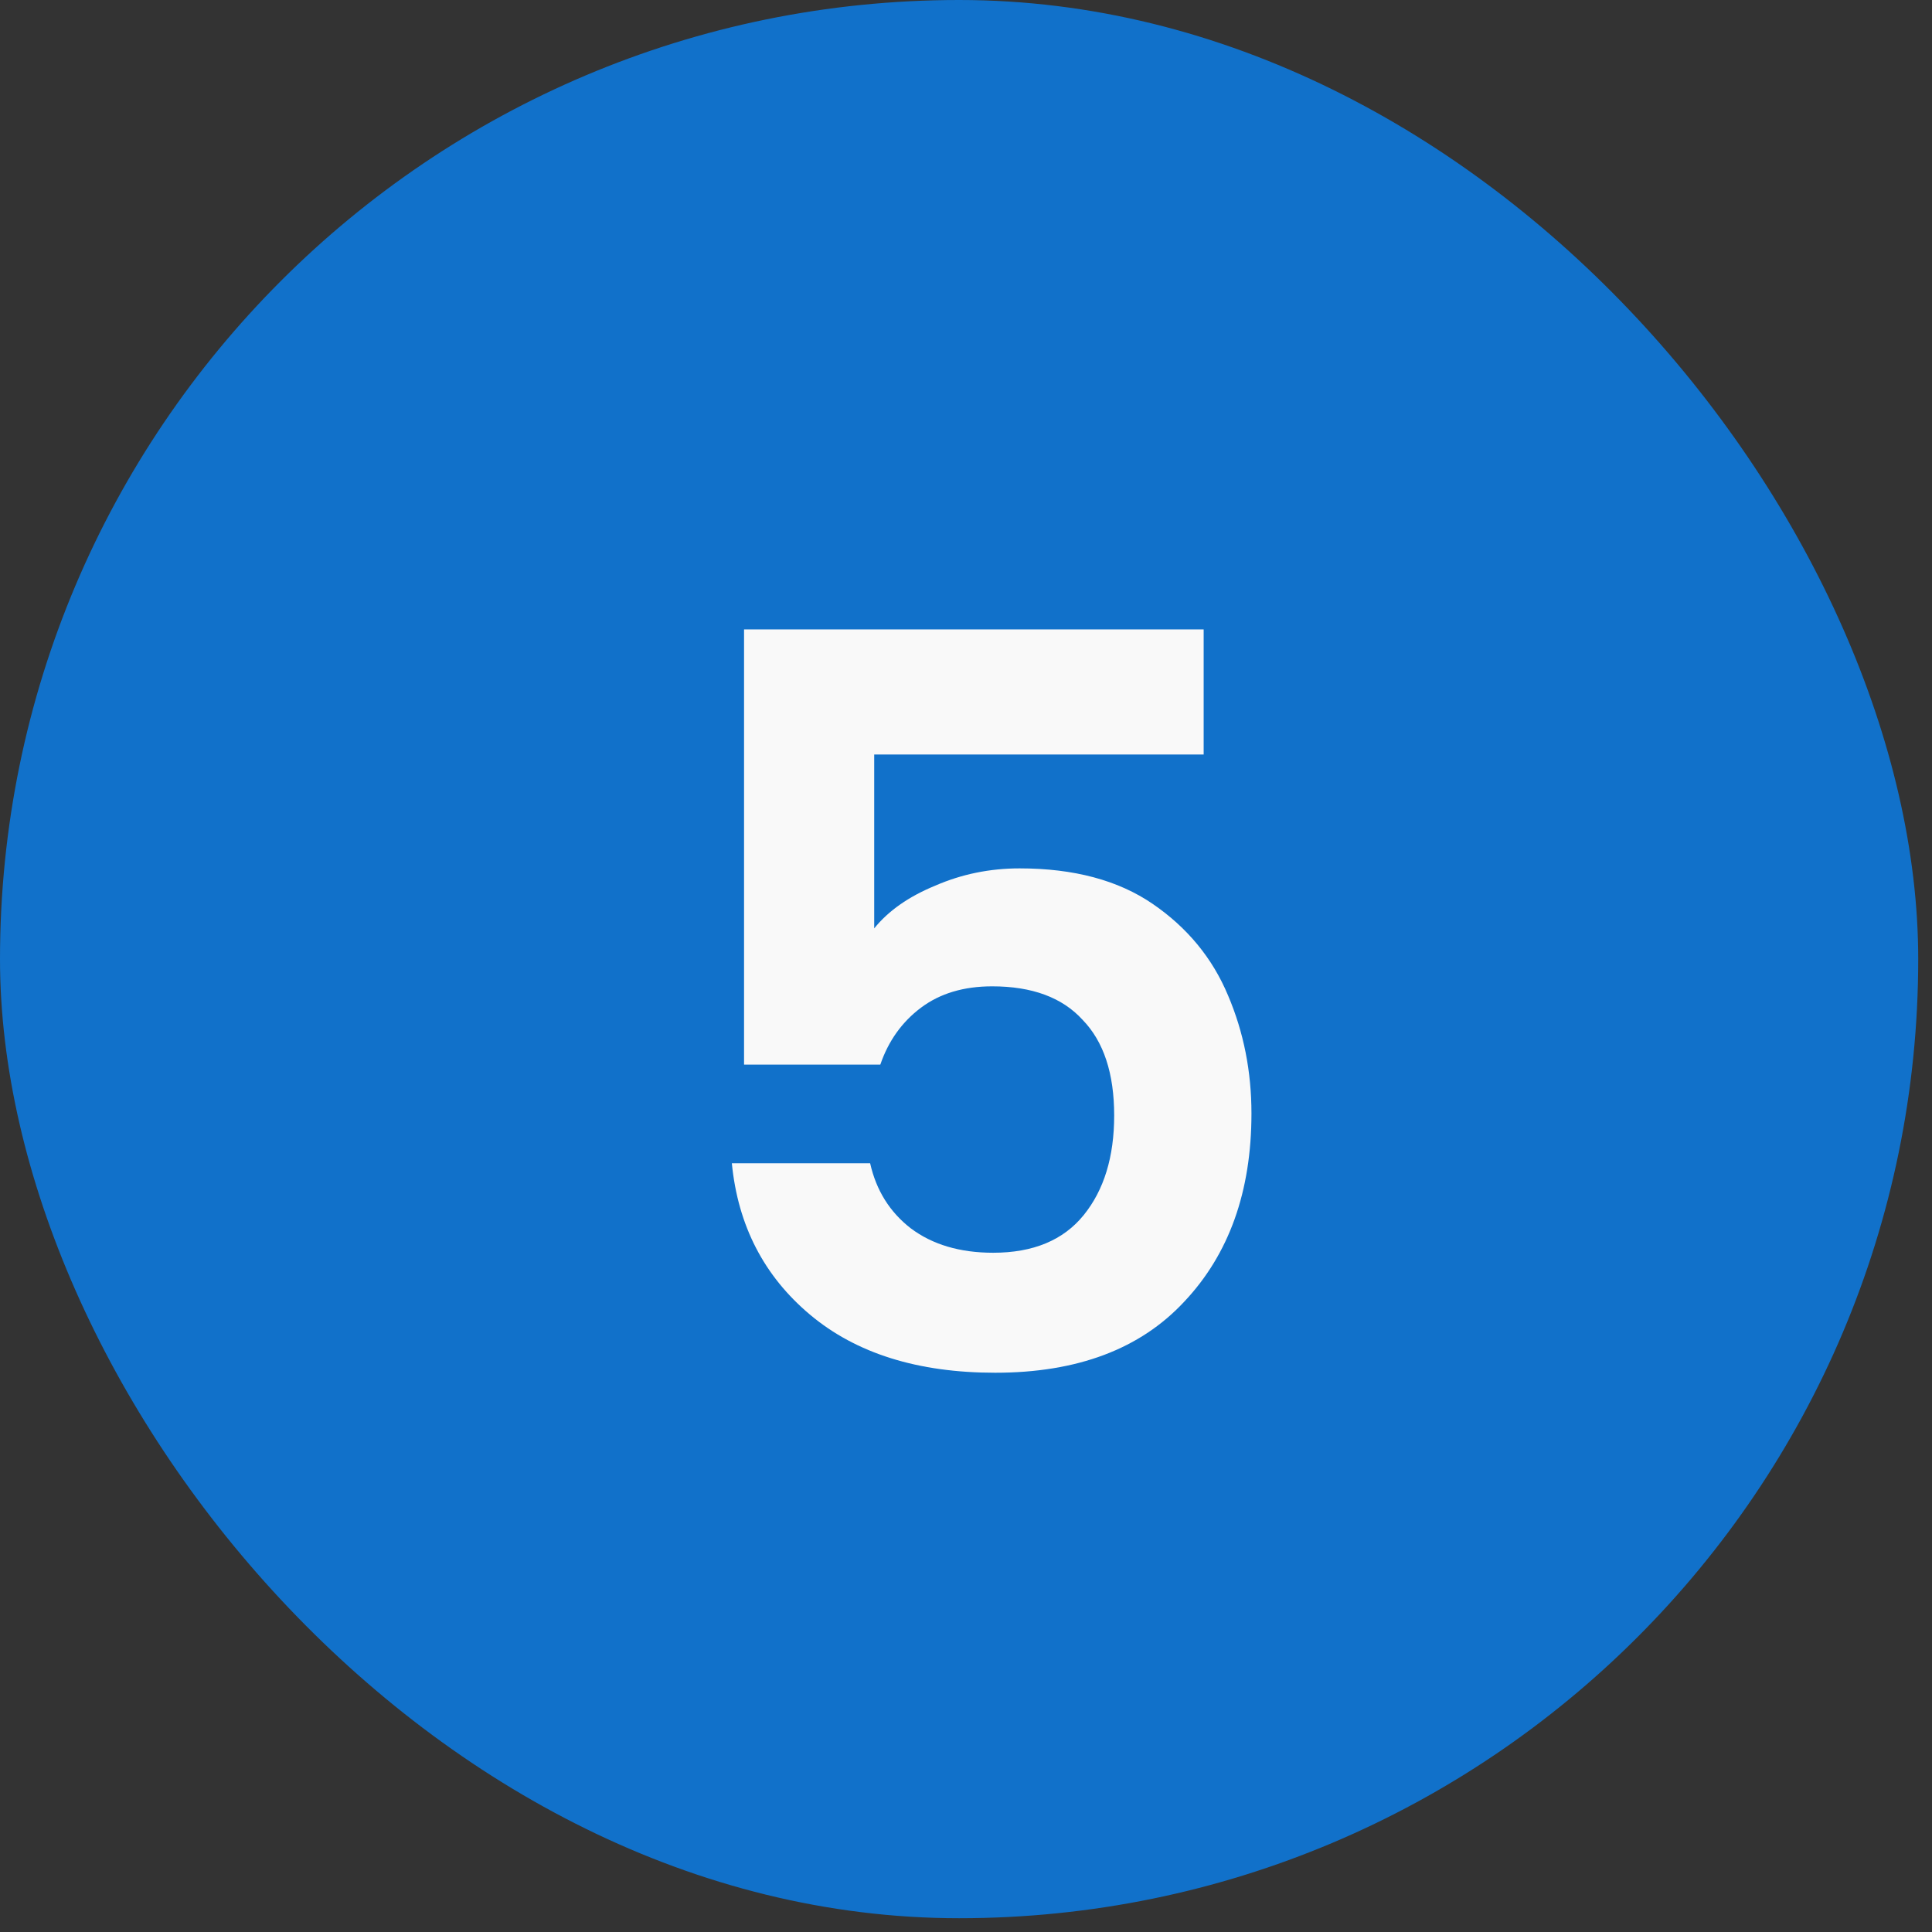 <svg width="76" height="76" viewBox="0 0 76 76" fill="none" xmlns="http://www.w3.org/2000/svg">
<rect x="0" y="0" width="76" height="76" fill="#333333" stroke="none"/>
<rect width="75.458" height="75.458" rx="37.729" fill="#1171CA"/>
<path d="M47.349 29.68H34.389V36.52C34.949 35.827 35.749 35.267 36.789 34.84C37.829 34.387 38.936 34.16 40.109 34.16C42.242 34.16 43.989 34.627 45.349 35.56C46.709 36.493 47.696 37.693 48.309 39.16C48.922 40.6 49.229 42.147 49.229 43.8C49.229 46.867 48.349 49.333 46.589 51.2C44.856 53.067 42.376 54 39.149 54C36.109 54 33.682 53.24 31.869 51.72C30.056 50.2 29.029 48.213 28.789 45.76H34.229C34.469 46.827 35.002 47.68 35.829 48.32C36.682 48.96 37.762 49.28 39.069 49.28C40.642 49.28 41.829 48.787 42.629 47.8C43.429 46.813 43.829 45.507 43.829 43.88C43.829 42.227 43.416 40.973 42.589 40.12C41.789 39.24 40.602 38.8 39.029 38.8C37.909 38.8 36.976 39.08 36.229 39.64C35.482 40.2 34.949 40.947 34.629 41.88H29.269V24.76H47.349V29.68Z" fill="#F9F9F9"/>
</svg>
